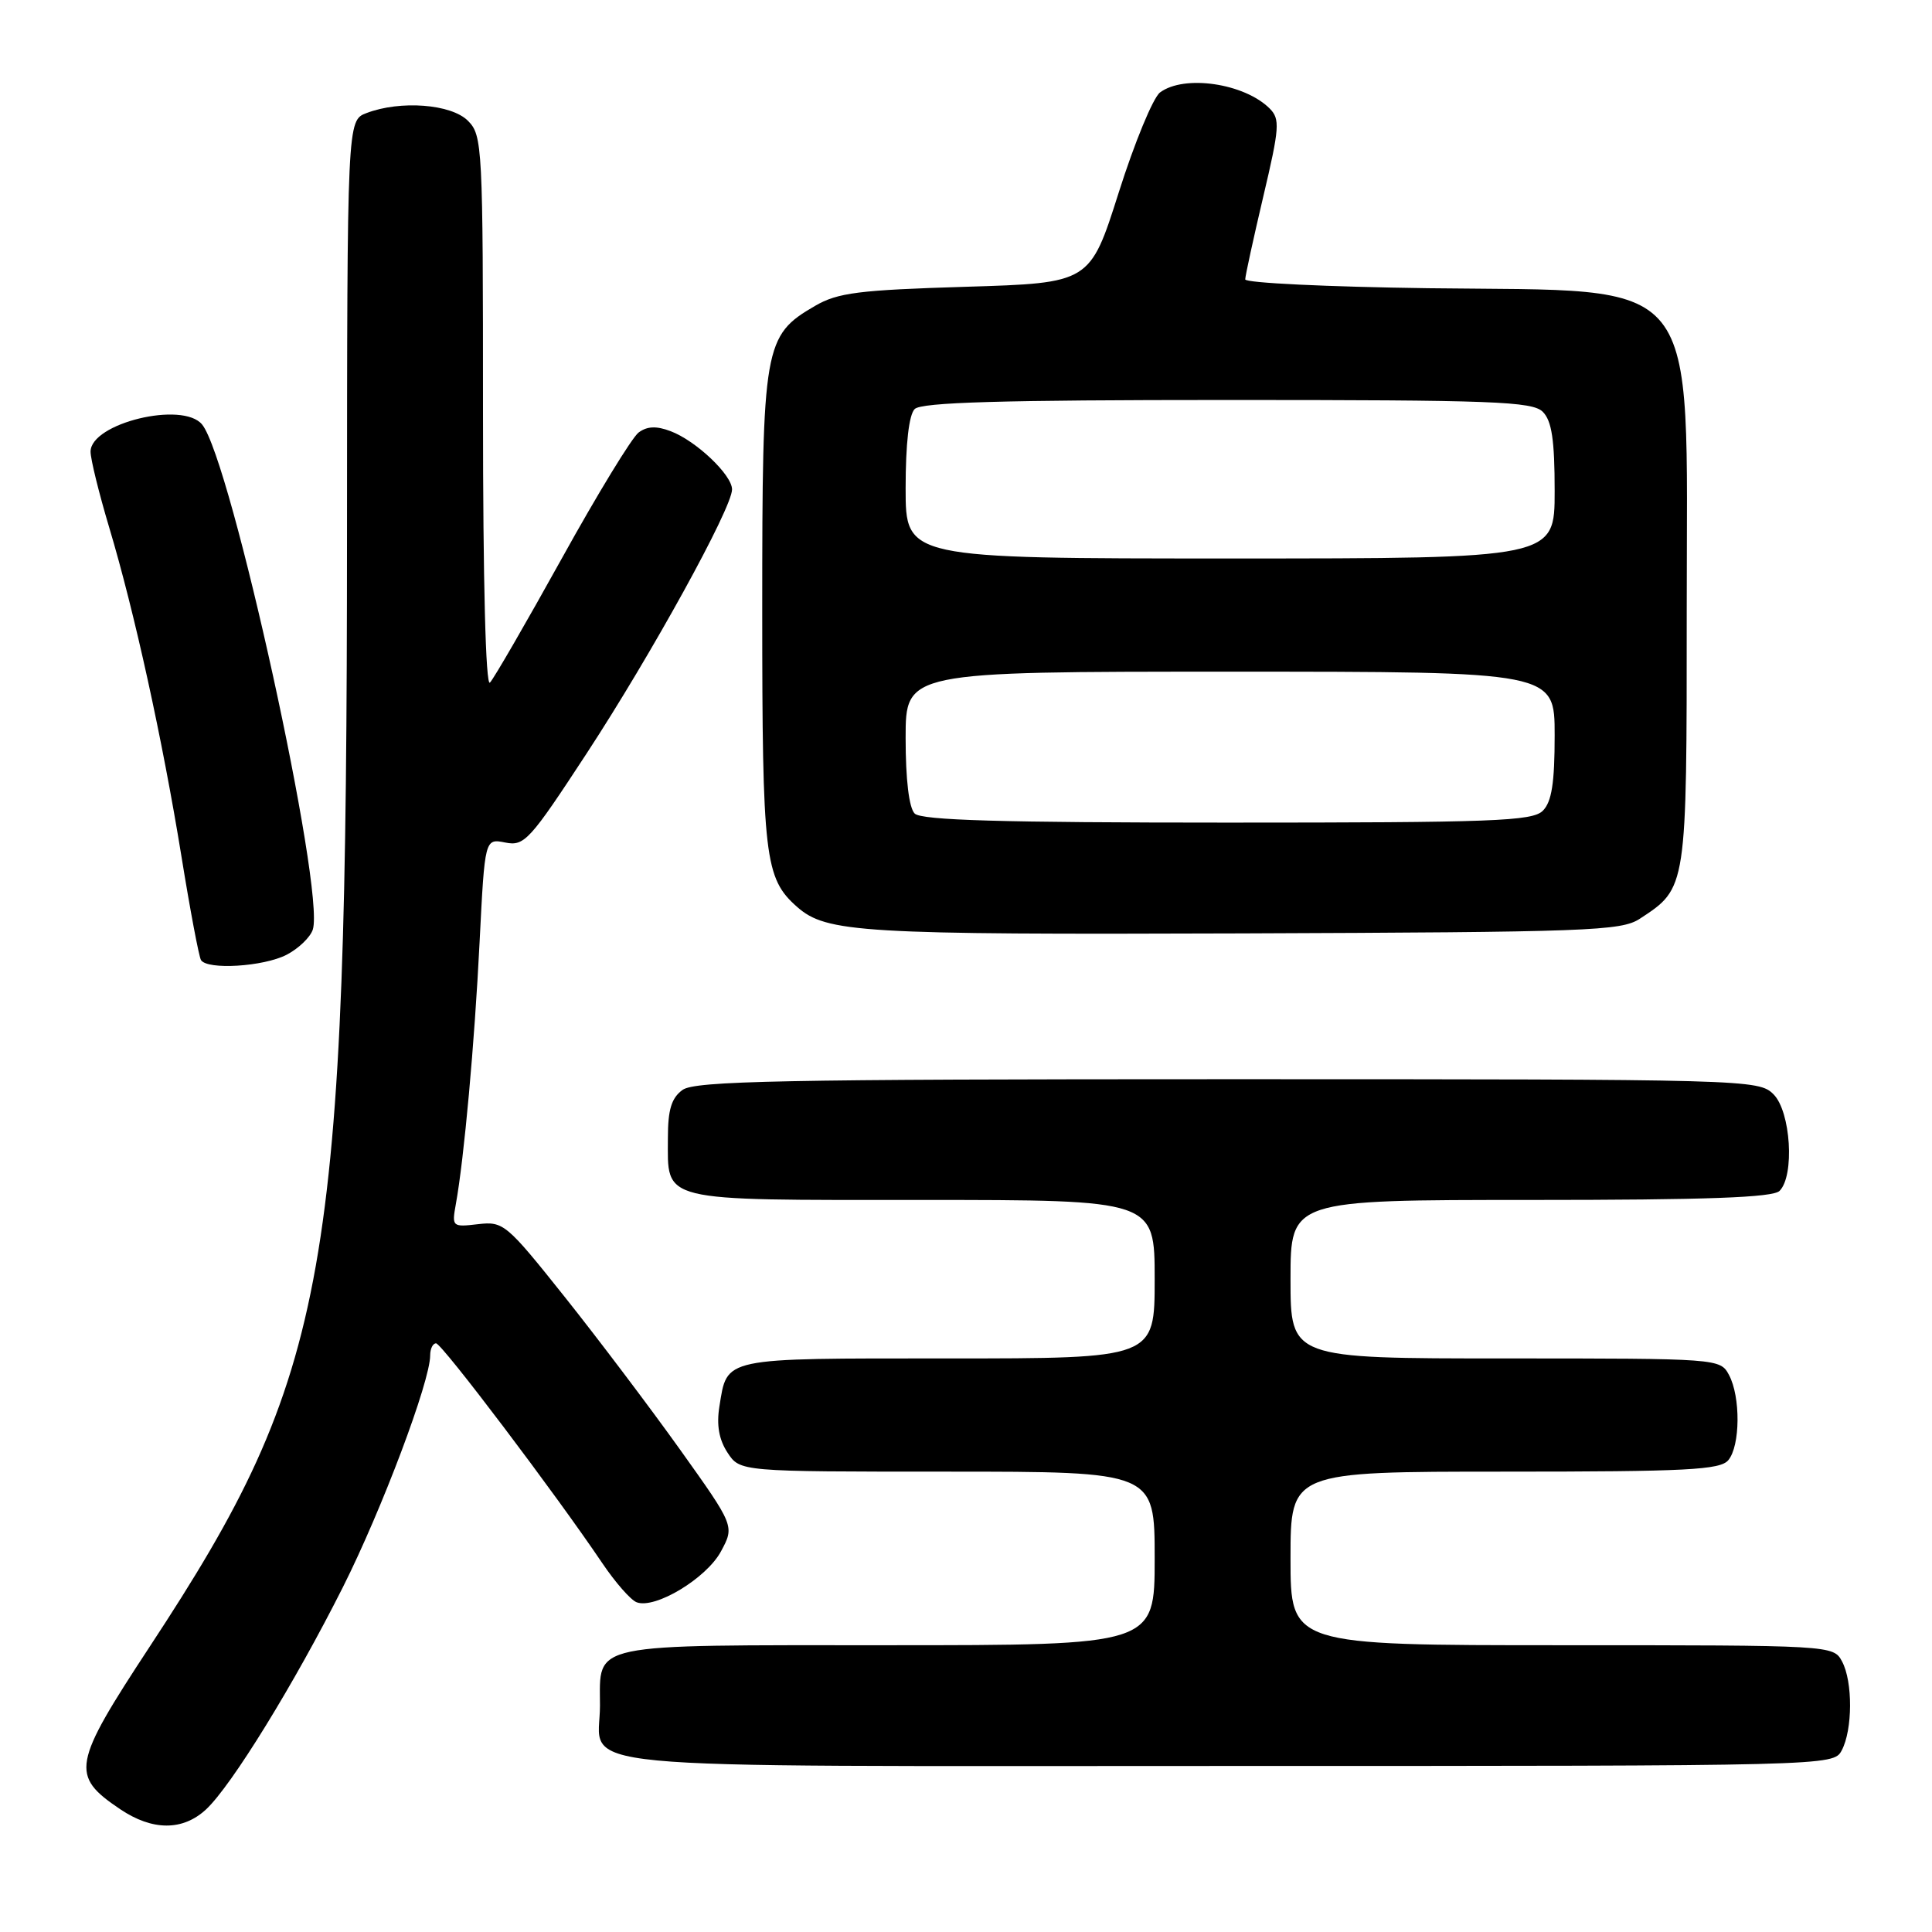 <?xml version="1.0" encoding="UTF-8" standalone="no"?>
<!DOCTYPE svg PUBLIC "-//W3C//DTD SVG 1.1//EN" "http://www.w3.org/Graphics/SVG/1.1/DTD/svg11.dtd" >
<svg xmlns="http://www.w3.org/2000/svg" xmlns:xlink="http://www.w3.org/1999/xlink" version="1.1" viewBox="0 0 256 256">
 <g >
 <path fill="currentColor"
d=" M 27.31 239.75 C 30.69 236.60 39.02 223.07 45.45 210.28 C 50.61 200.01 57.00 183.04 57.00 179.60 C 57.00 178.72 57.35 178.00 57.78 178.00 C 58.54 178.00 73.58 197.89 79.81 207.13 C 81.53 209.68 83.57 212.01 84.36 212.31 C 86.80 213.24 93.61 209.14 95.53 205.57 C 97.34 202.21 97.34 202.21 90.09 192.05 C 86.10 186.47 79.23 177.37 74.83 171.85 C 67.10 162.15 66.71 161.82 63.34 162.21 C 59.93 162.61 59.86 162.55 60.40 159.56 C 61.49 153.56 62.88 138.29 63.55 124.80 C 64.24 111.10 64.24 111.10 66.95 111.64 C 69.48 112.15 70.18 111.38 77.73 99.84 C 86.30 86.75 97.00 67.32 97.00 64.85 C 97.00 62.93 92.23 58.40 88.85 57.13 C 86.98 56.42 85.75 56.47 84.62 57.31 C 83.74 57.97 79.16 65.47 74.44 74.00 C 69.71 82.53 65.43 89.93 64.92 90.45 C 64.36 91.03 64.00 77.19 64.00 54.70 C 64.00 19.33 63.93 17.93 62.00 16.00 C 59.78 13.78 53.05 13.27 48.57 14.98 C 46.00 15.95 46.00 15.95 45.98 70.73 C 45.96 169.05 43.68 181.92 19.85 218.17 C 9.56 233.83 9.30 235.26 15.91 239.72 C 20.20 242.61 24.22 242.62 27.31 239.75 Z  M 244.03 231.95 C 245.49 229.22 245.52 222.83 244.08 220.15 C 242.94 218.01 242.75 218.00 206.96 218.00 C 171.00 218.00 171.00 218.00 171.00 206.50 C 171.00 195.00 171.00 195.00 199.38 195.00 C 223.52 195.00 227.94 194.77 229.01 193.48 C 230.60 191.58 230.65 185.08 229.10 182.19 C 227.94 180.02 227.73 180.00 199.46 180.00 C 171.00 180.00 171.00 180.00 171.00 169.50 C 171.00 159.00 171.00 159.00 202.80 159.00 C 226.20 159.00 234.92 158.68 235.80 157.80 C 237.82 155.78 237.29 147.29 235.00 145.00 C 233.04 143.04 231.67 143.00 162.69 143.00 C 103.55 143.00 92.07 143.23 90.44 144.42 C 88.97 145.49 88.50 147.04 88.50 150.77 C 88.50 159.36 87.04 159.00 122.12 159.00 C 153.00 159.00 153.00 159.00 153.00 169.50 C 153.00 180.00 153.00 180.00 125.62 180.00 C 95.45 180.00 96.39 179.80 95.32 186.39 C 94.93 188.83 95.27 190.76 96.40 192.48 C 98.05 195.00 98.05 195.00 125.52 195.00 C 153.00 195.00 153.00 195.00 153.00 206.50 C 153.00 218.00 153.00 218.00 117.62 218.00 C 77.59 218.00 79.50 217.60 79.50 226.00 C 79.50 234.72 72.02 234.00 162.59 234.00 C 242.59 234.00 242.93 233.99 244.03 231.95 Z  M 37.98 126.51 C 39.56 125.69 41.12 124.19 41.45 123.17 C 43.10 117.95 30.60 60.92 26.78 56.25 C 24.21 53.11 12.00 56.08 12.00 59.85 C 12.00 60.84 13.11 65.34 14.46 69.86 C 17.82 81.08 21.52 97.94 24.04 113.46 C 25.19 120.58 26.36 126.77 26.63 127.21 C 27.45 128.55 34.93 128.09 37.98 126.51 Z  M 217.28 121.74 C 223.54 117.64 223.50 117.87 223.50 80.87 C 223.50 35.57 225.98 38.66 189.25 38.19 C 175.91 38.01 165.00 37.49 165.00 37.02 C 165.00 36.56 166.08 31.62 167.39 26.05 C 169.55 16.91 169.63 15.78 168.24 14.38 C 164.88 11.03 156.91 9.86 153.71 12.25 C 152.79 12.94 150.33 18.90 148.24 25.50 C 144.43 37.50 144.43 37.50 127.97 38.00 C 113.79 38.43 111.01 38.78 108.00 40.53 C 101.22 44.47 101.00 45.74 101.00 80.78 C 101.00 113.62 101.32 116.38 105.61 120.16 C 109.50 123.59 113.99 123.86 164.55 123.68 C 210.49 123.51 214.81 123.36 217.28 121.74 Z  M 121.20 107.80 C 120.45 107.05 120.00 103.31 120.00 97.80 C 120.00 89.00 120.00 89.00 163.00 89.00 C 206.00 89.00 206.00 89.00 206.00 97.43 C 206.00 103.76 205.61 106.25 204.43 107.43 C 203.05 108.81 197.87 109.00 162.63 109.00 C 132.67 109.00 122.09 108.69 121.20 107.80 Z  M 120.00 64.70 C 120.00 58.80 120.44 54.96 121.20 54.20 C 122.09 53.31 132.67 53.00 162.63 53.00 C 197.87 53.00 203.05 53.19 204.43 54.57 C 205.62 55.77 206.00 58.29 206.00 65.07 C 206.00 74.00 206.00 74.00 163.00 74.00 C 120.00 74.00 120.00 74.00 120.00 64.70 Z "/>
</g>
</svg>